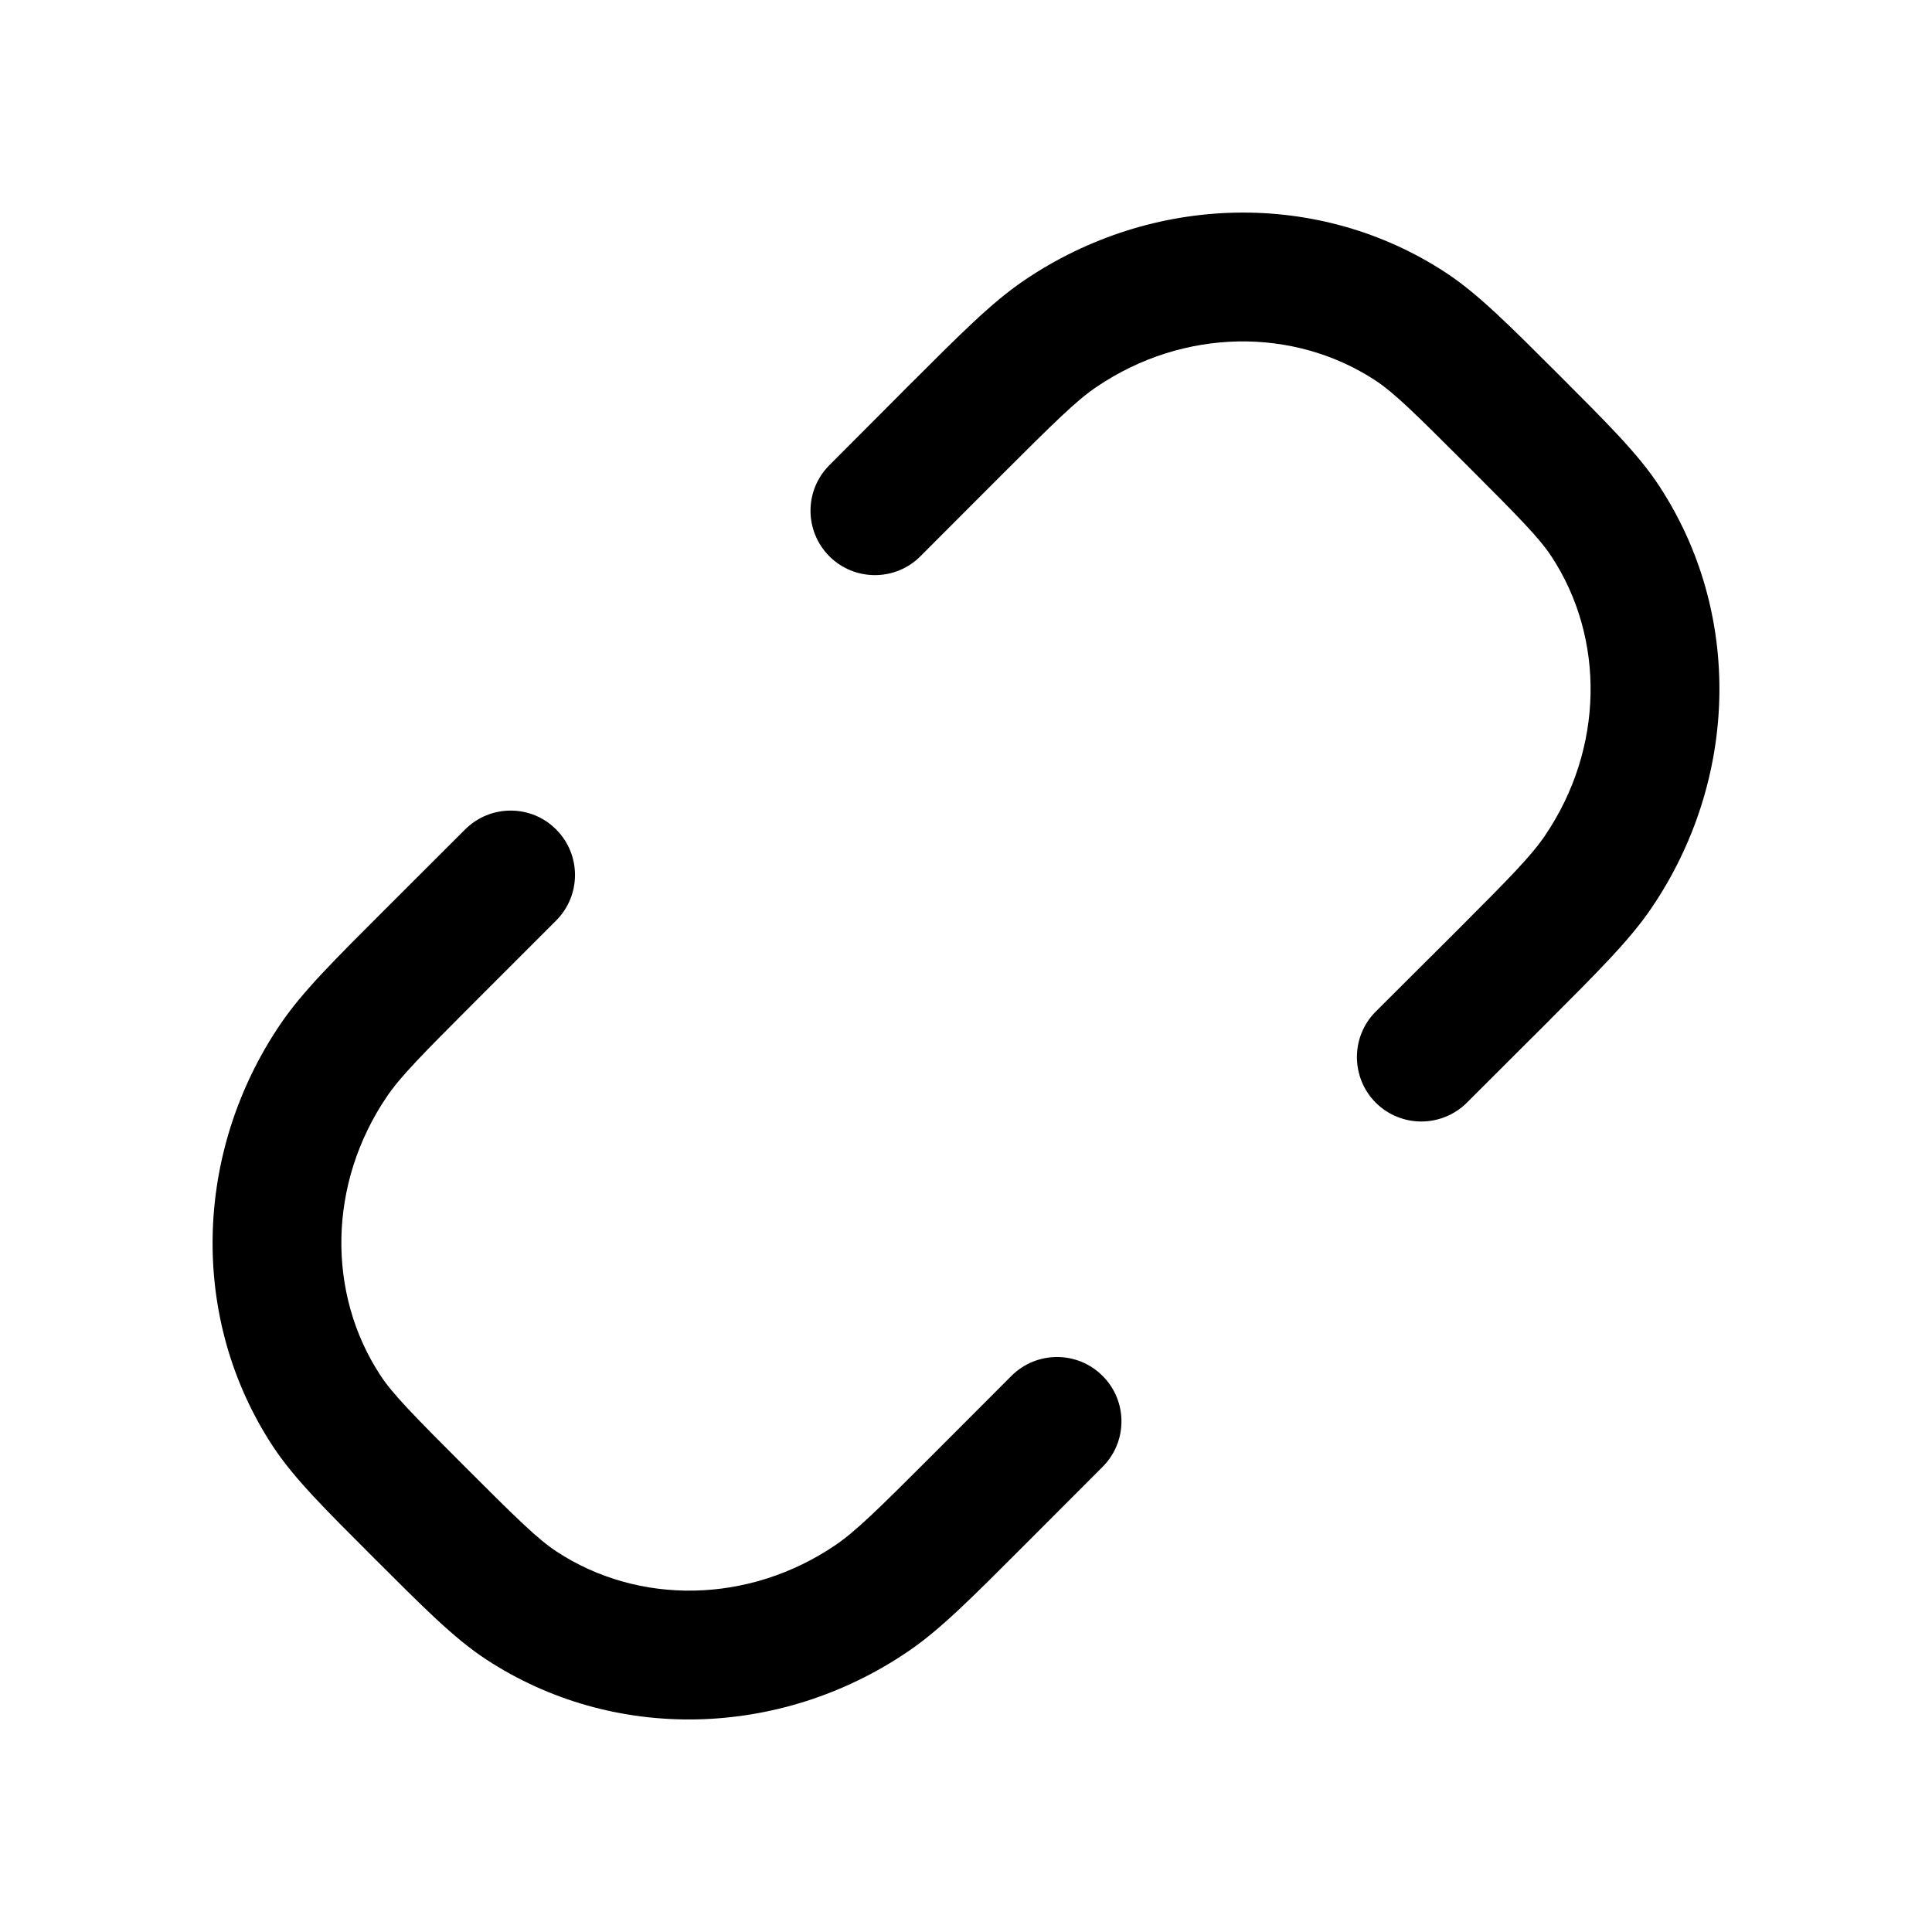 <svg width="15" height="15" viewBox="0 0 15 15" fill="none" xmlns="http://www.w3.org/2000/svg">
<path d="M3.611 6.44C3.806 6.245 4.123 6.244 4.318 6.44C4.513 6.635 4.513 6.951 4.318 7.147L3.699 7.766C3.272 8.193 3.11 8.358 3.005 8.512C2.545 9.188 2.537 10.044 2.954 10.679C3.049 10.823 3.199 10.977 3.611 11.389C4.023 11.801 4.177 11.951 4.321 12.046C4.956 12.463 5.812 12.455 6.488 11.995C6.642 11.89 6.808 11.728 7.235 11.301L7.853 10.682C8.049 10.487 8.365 10.487 8.56 10.682C8.756 10.877 8.756 11.194 8.56 11.389L7.942 12.008C7.548 12.402 7.302 12.651 7.05 12.822C6.056 13.498 4.762 13.532 3.772 12.882C3.521 12.717 3.281 12.473 2.904 12.097C2.527 11.72 2.283 11.479 2.118 11.228C1.468 10.238 1.503 8.944 2.178 7.95C2.349 7.698 2.598 7.452 2.992 7.058L3.611 6.44ZM7.95 2.178C8.944 1.503 10.237 1.468 11.227 2.118C11.479 2.284 11.72 2.528 12.097 2.904C12.473 3.281 12.717 3.521 12.882 3.773C13.532 4.763 13.497 6.056 12.822 7.05C12.651 7.302 12.402 7.548 12.008 7.943L11.389 8.561C11.193 8.756 10.877 8.756 10.681 8.561C10.487 8.366 10.486 8.049 10.681 7.854L11.301 7.236C11.728 6.809 11.89 6.643 11.995 6.488C12.454 5.812 12.463 4.957 12.046 4.321C11.951 4.177 11.8 4.023 11.389 3.612C10.977 3.2 10.823 3.049 10.679 2.954C10.043 2.537 9.188 2.546 8.512 3.005C8.357 3.11 8.192 3.273 7.765 3.699L7.146 4.319C6.951 4.514 6.635 4.514 6.439 4.319C6.244 4.123 6.244 3.807 6.439 3.612L7.057 2.992C7.452 2.598 7.698 2.349 7.95 2.178Z" fill="black"/>
</svg>
